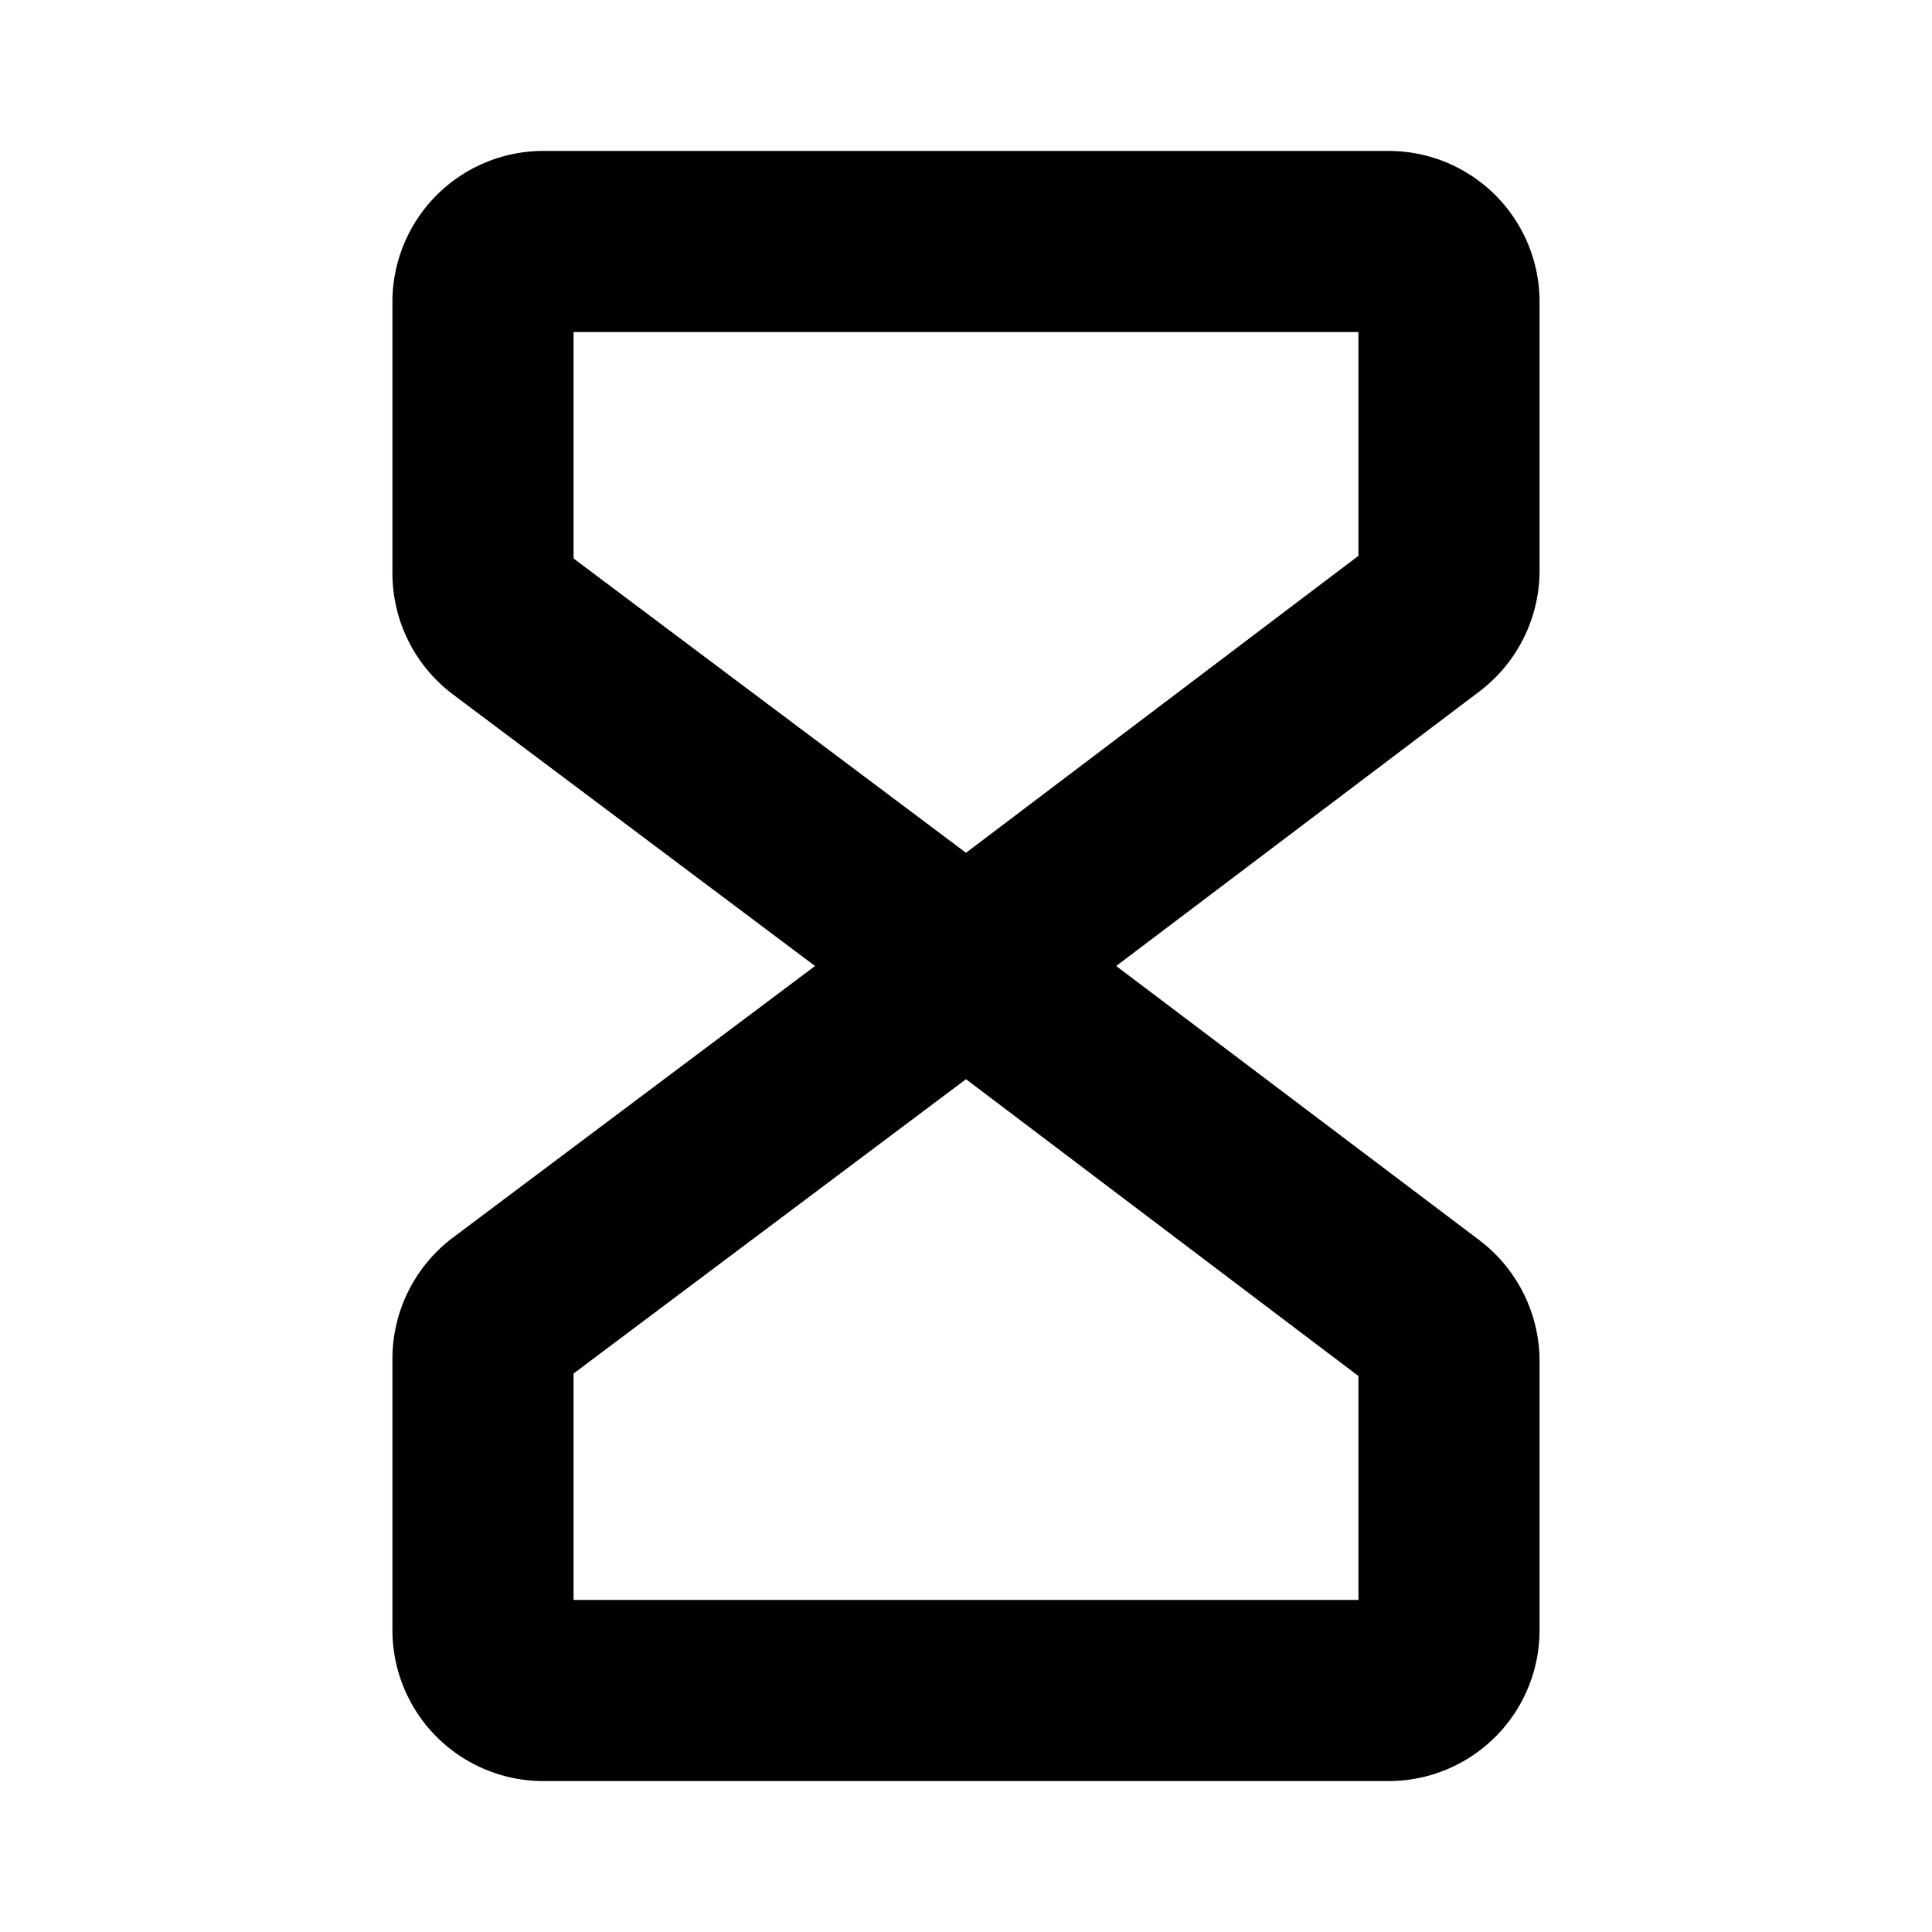 <svg xmlns="http://www.w3.org/2000/svg" viewBox="0 0 256 256" fill="currentColor" width="20" height="20"><path d="M204 75.64V40a20 20 0 00-20-20H72a20 20 0 00-20 20v36a20.1 20.1 0 008 16l48 36-48 36a20.1 20.1 0 00-8 16v36a20 20 0 0020 20h112a20 20 0 0020-20v-35.64a20.13 20.13 0 00-7.94-16L147.9 128l48.16-36.4A20.13 20.13 0 00204 75.64zM180 212H76v-30l52-39 52 39.33zm0-138.35L128 113 76 74V44h104z"/></svg>